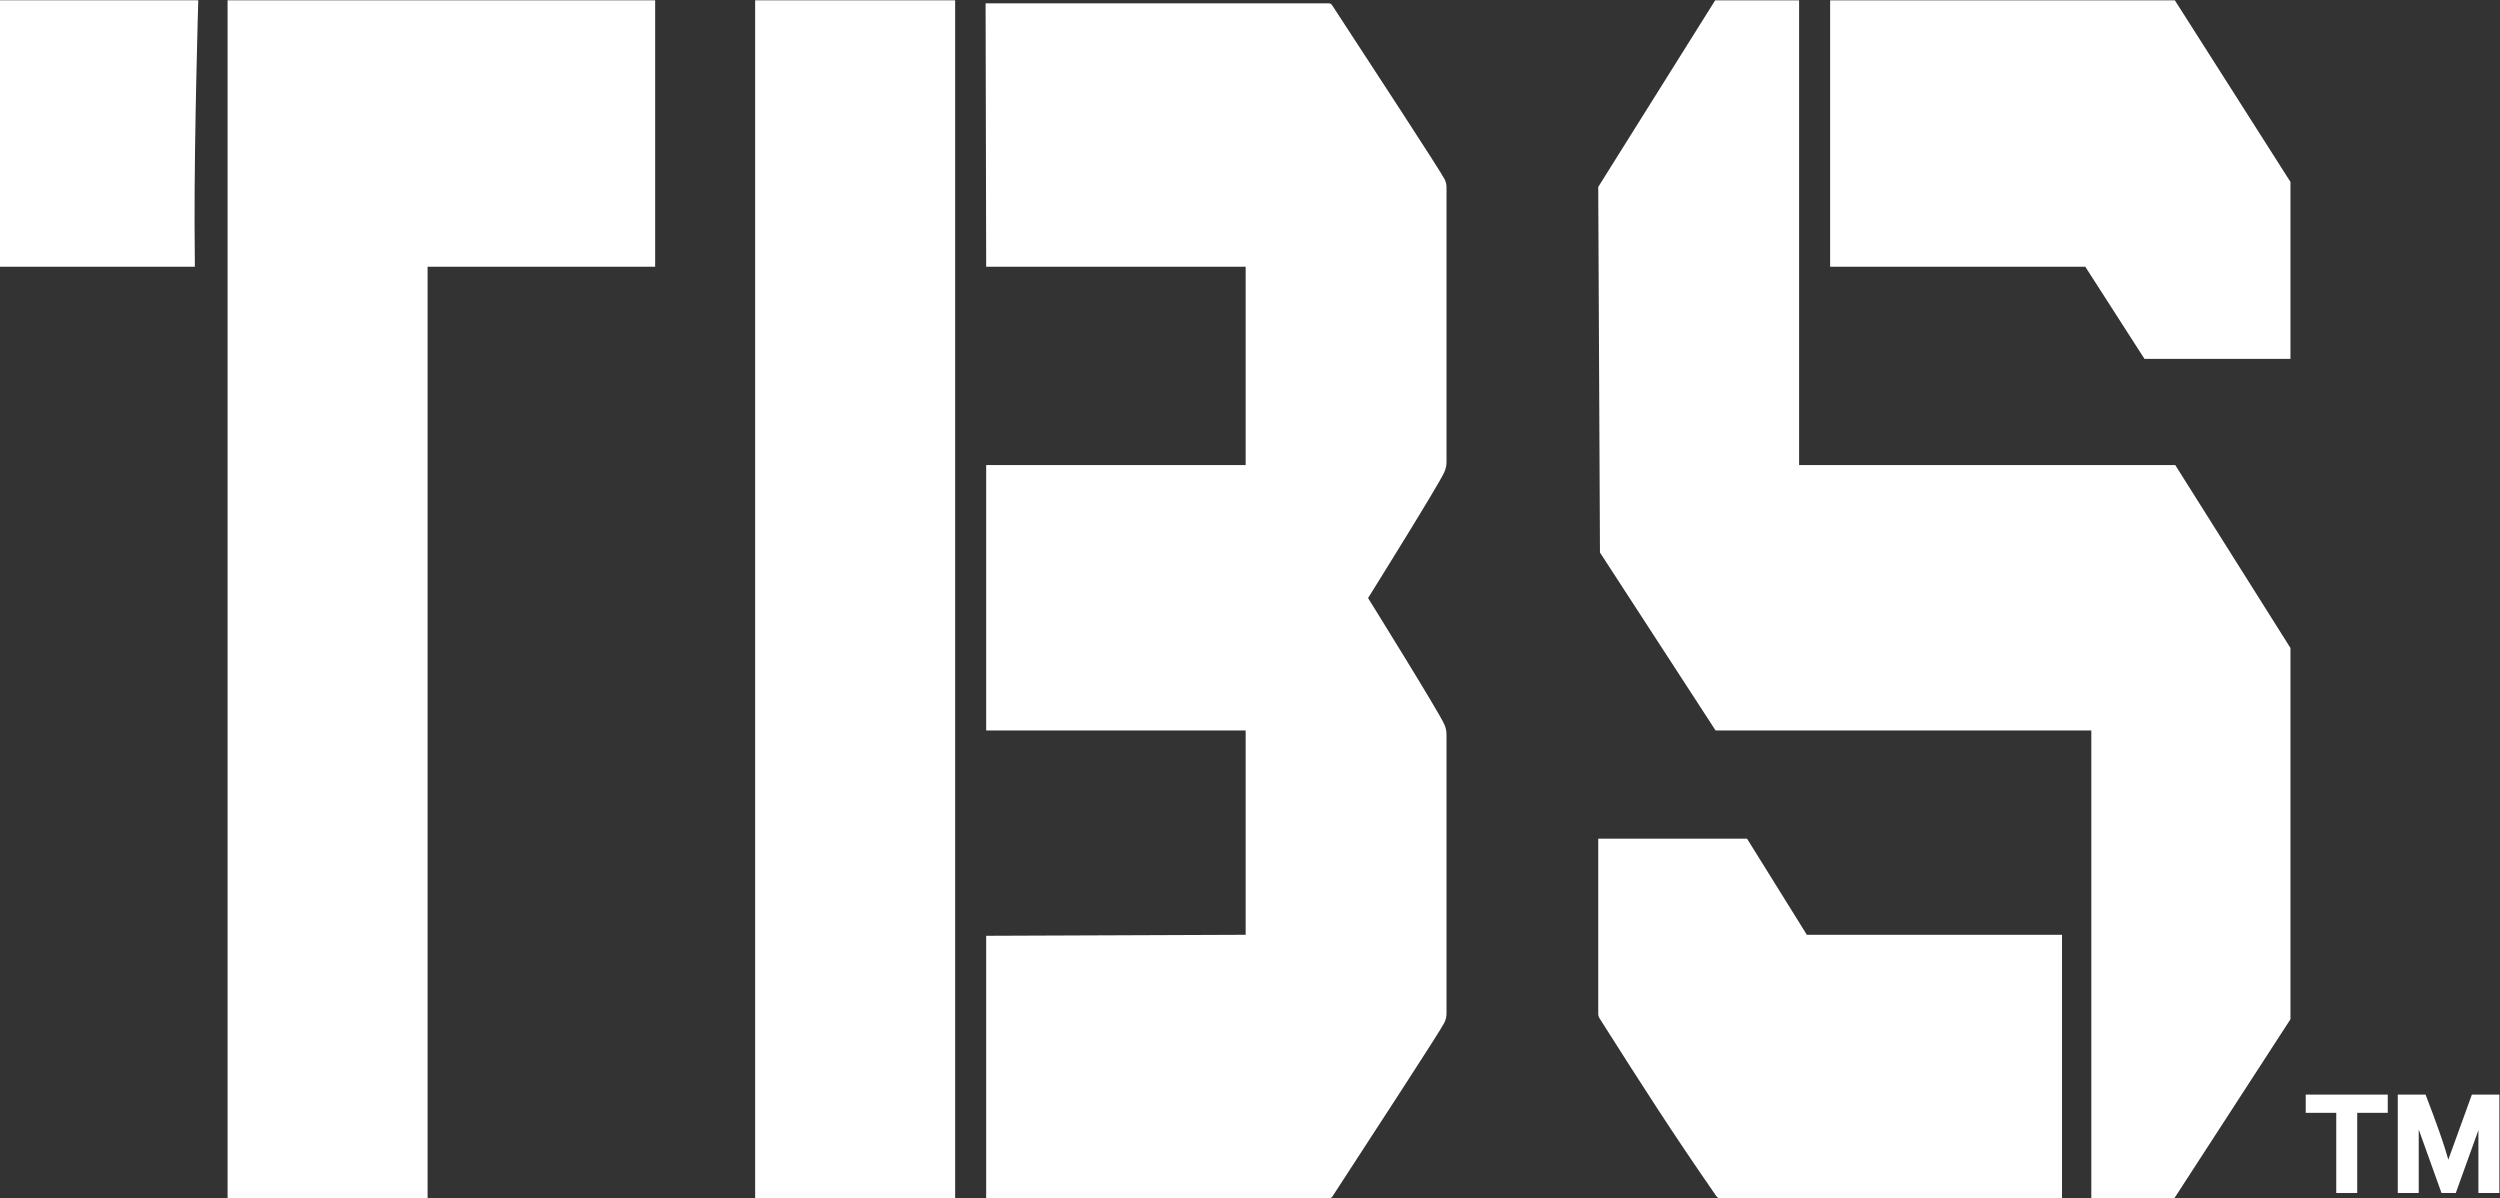 <?xml version="1.0" encoding="UTF-8" standalone="no"?>
<svg
   xmlns:dc="http://purl.org/dc/elements/1.1/"
   xmlns:cc="http://creativecommons.org/ns#"
   xmlns:rdf="http://www.w3.org/1999/02/22-rdf-syntax-ns#"
   xmlns:svg="http://www.w3.org/2000/svg"
   xmlns="http://www.w3.org/2000/svg"
   viewBox="0 0 1045.152 500.927"
   height="500.927"
   width="1045.152"
   xml:space="preserve"
   id="svg2"
   version="1.1"><rect x="0" y="0" width="1045.152" height="500.927" fill="#333333" stroke="none"/><defs
     id="defs6" /><g
     transform="matrix(1.333,0,0,-1.333,0,500.927)"
     id="g10"><path
       id="path12"
       style="fill:#ffffff;fill-opacity:1;fill-rule:evenodd;stroke:none"
       d="M 61.113,292.138 H 0 v 83.558 h 62.182 c 0,0 -1.241,-41.818 -1.162,-70.1 0.019,-6.78 0.092,-13.458 0.092,-13.458 z" /><path
       id="path14"
       style="fill:#ffffff;fill-opacity:1;fill-rule:evenodd;stroke:none"
       d="M 134.098,0 H 71.375 V 375.695 H 205.473 v -83.558 h -71.375 z" /><path
       id="path16"
       style="fill:#ffffff;fill-opacity:1;fill-rule:evenodd;stroke:none"
       d="M 299.557,0 H 236.834 V 375.695 H 299.557 Z" /><path
       id="path18"
       style="fill:#ffffff;fill-opacity:1;fill-rule:evenodd;stroke:none"
       d="M 718.343,172.562 V 56.122 L 681.936,0 H 655.89 V 146.697 H 538.05 l -36.264,55.808 -0.541,114.662 36.677,58.528 h 26.317 V 229.941 h 117.968 z" /><path
       id="path20"
       style="fill:#ffffff;fill-opacity:1;fill-rule:evenodd;stroke:none"
       d="m 718.343,318.738 v -55.5 h -45.783 l -18.563,28.9 h -80.026 v 83.558 h 108.114 z" /><path
       id="path22"
       style="fill:#ffffff;fill-opacity:1;fill-rule:evenodd;stroke:none"
       d="m 453.662,316.457 v -85.078 c 0,-1.018 -0.015,-1.217 -0.148,-1.994 -0.099,-0.576 -0.296,-1.09 -0.528,-1.644 -1.502,-3.586 -23.927,-39.517 -23.927,-39.517 0,0 22.413,-36.028 23.927,-39.643 0.232,-0.554 0.429,-1.068 0.528,-1.644 0.133,-0.777 0.148,-0.976 0.148,-1.994 V 58.402 c 0,-1.018 -0.016,-1.211 -0.164,-1.929 -0.109,-0.533 -0.327,-1.012 -0.557,-1.501 C 451.848,52.646 429.787,18.869 418.112,0.903 417.584,0.09 417.428,0 416.552,0 H 309.29 v 82.301 l 81.378,0.314 v 64.082 h -81.378 v 83.244 h 81.378 v 62.197 h -81.377 l -0.184,82.615 h 107.319 c 0.876,0 1.032,-0.09 1.561,-0.902 11.776,-18.072 34.28,-52.435 35.134,-54.385 0.175,-0.4 0.343,-0.795 0.422,-1.229 0.107,-0.584 0.119,-0.763 0.119,-1.78 z" /><path
       id="path24"
       style="fill:#ffffff;fill-opacity:1;fill-rule:evenodd;stroke:none"
       d="m 538.123,0.881 c -13.732,19.832 -22.347,33.299 -36.3,55.273 -0.52,0.819 -0.578,1.023 -0.578,2.041 v 54.576 h 46.666 l 18.761,-30.156 h 80.026 V 0 c 0,0 -106.992,0 -106.992,0 -0.876,0 -1.034,0.088 -1.583,0.881 z" /><path
       id="path26"
       style="fill:#ffffff;fill-opacity:1;fill-rule:evenodd;stroke:none"
       d="m 748.854,26.781 v 5.716 h -25.722 v -5.716 h 9.574 V 1.631 h 6.573 v 25.15 z" /><path
       id="path28"
       style="fill:#ffffff;fill-opacity:1;fill-rule:evenodd;stroke:none"
       d="m 767.851,12.09 c 0,0 -0.508,1.76 -1.064,3.546 -1.952,6.272 -6.073,16.862 -6.073,16.862 h -8.717 V 1.631 h 6.573 v 19.929 l 7.145,-19.929 h 4.478 l 7.096,19.712 V 1.631 h 6.573 v 30.866 h -8.622 z" /></g></svg>